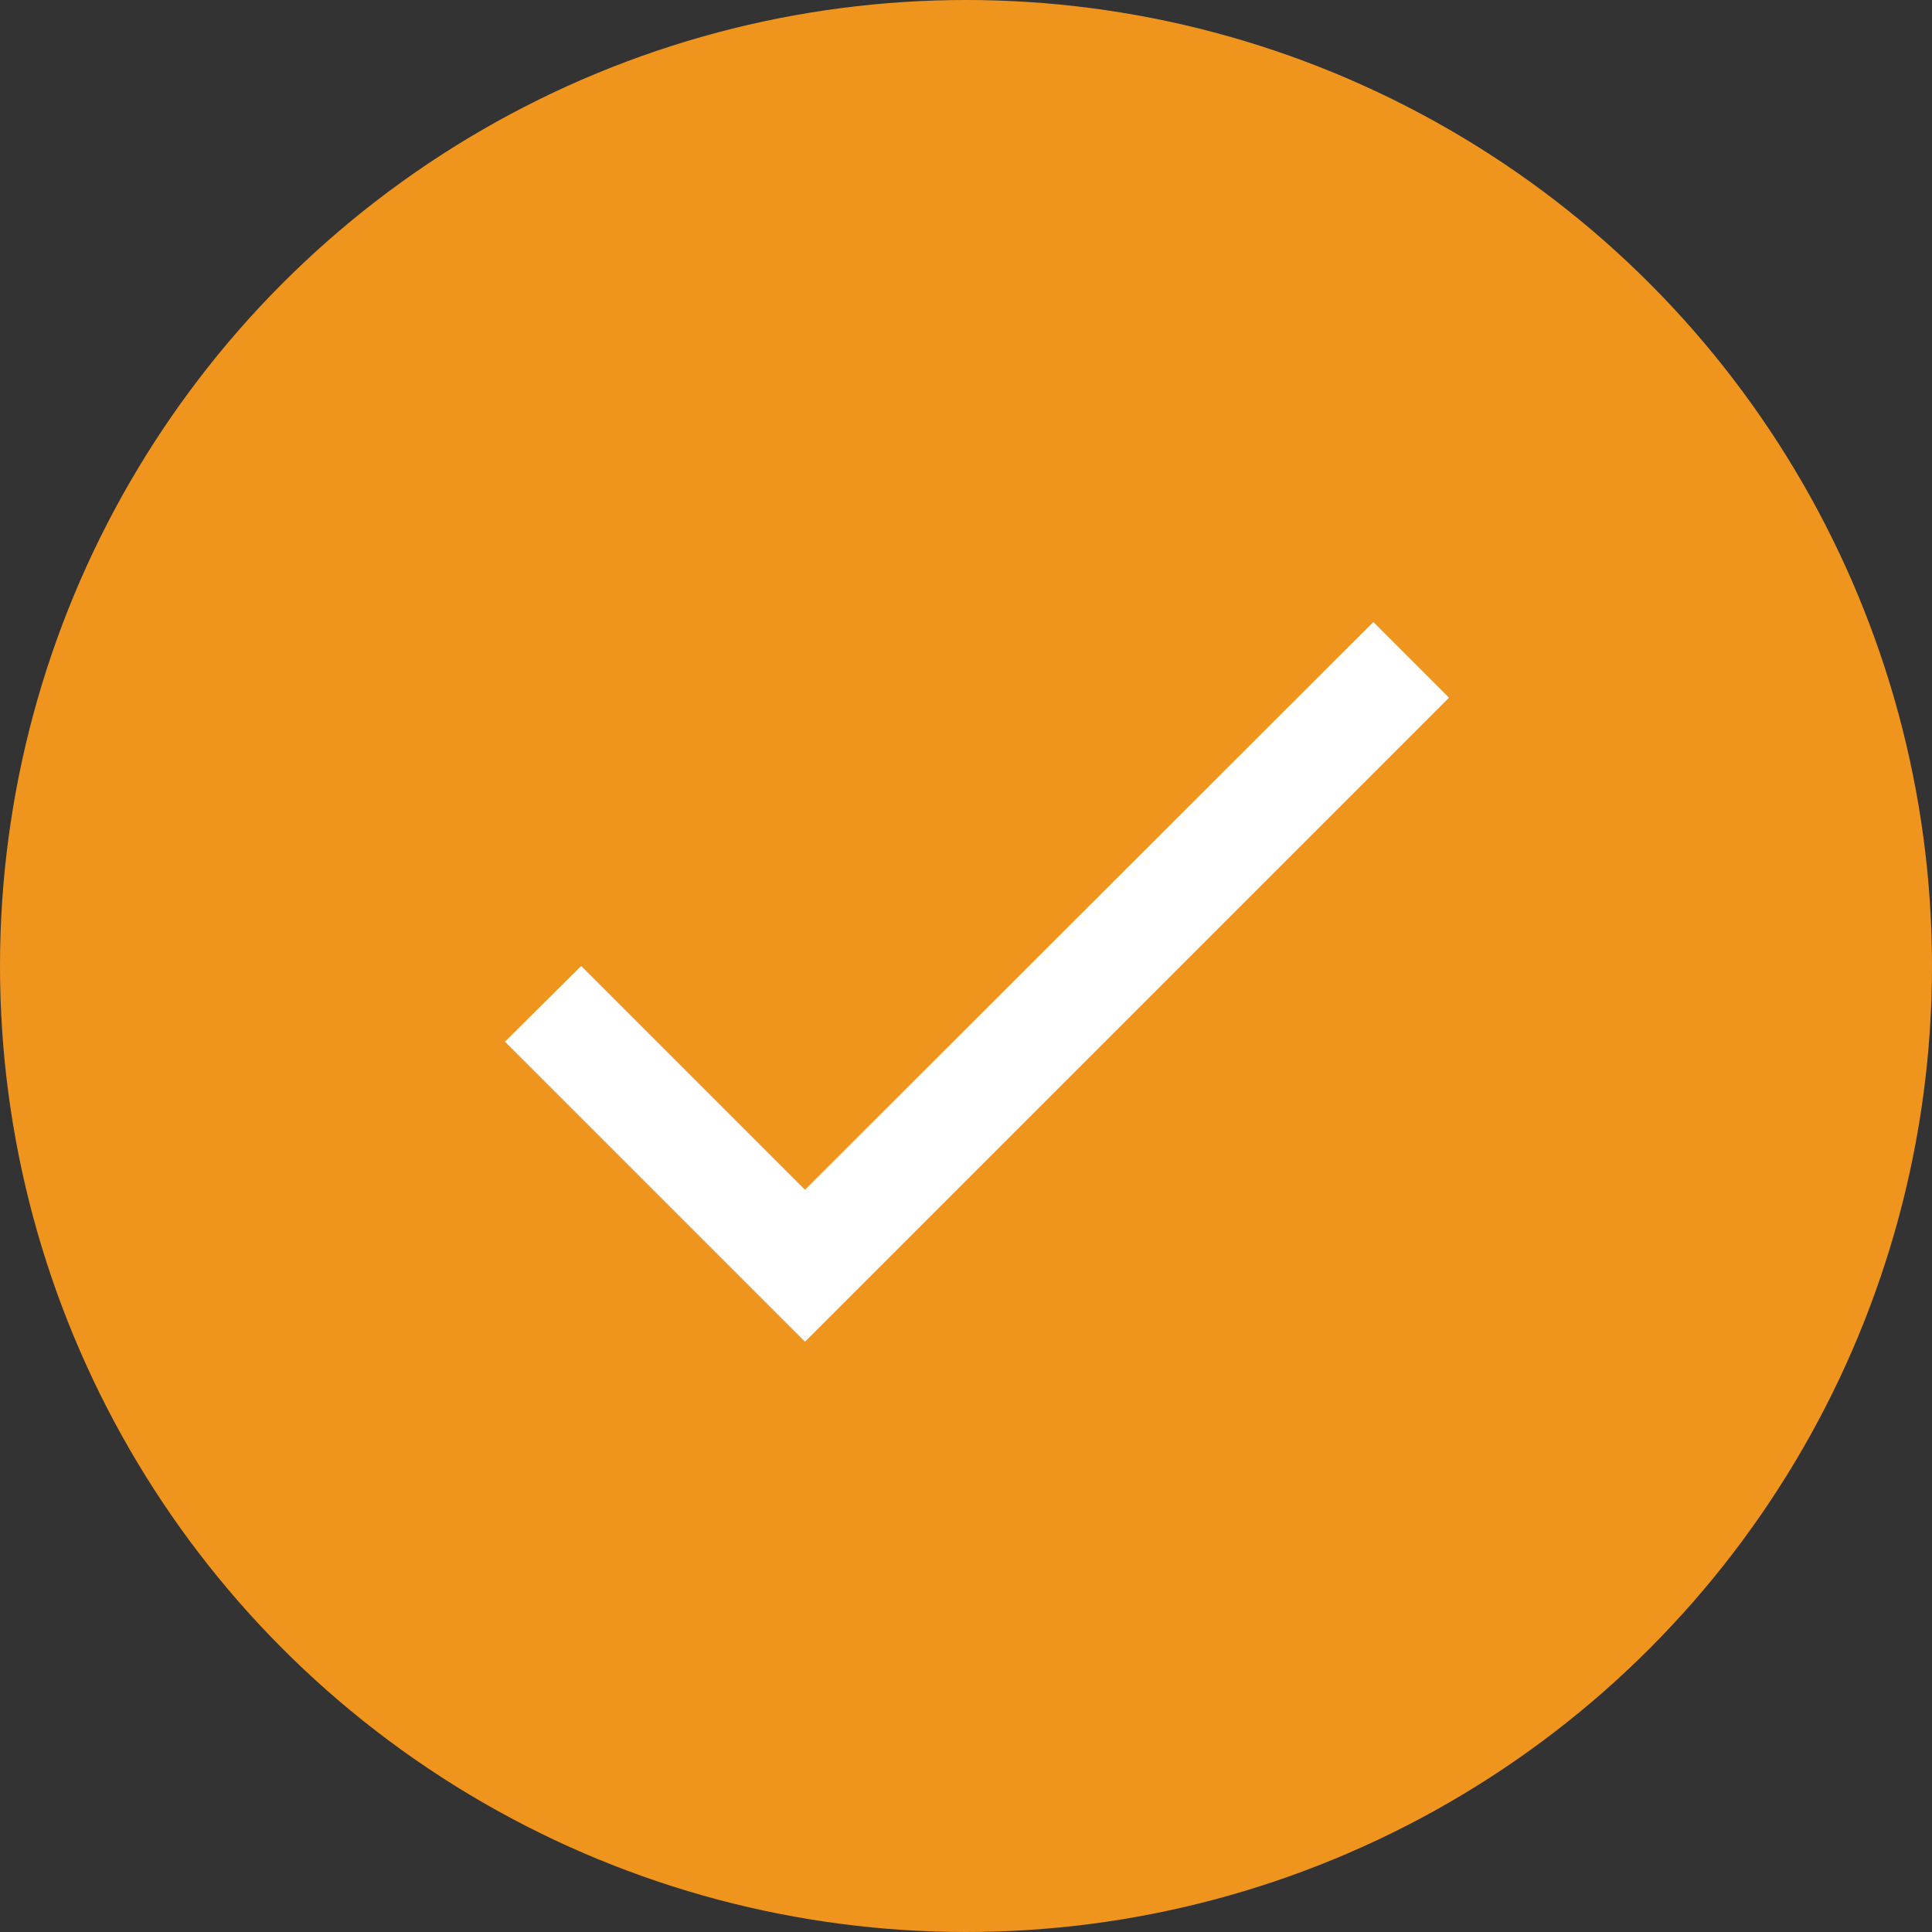 <?xml version="1.0" encoding="UTF-8"?>
<svg width="24px" height="24px" viewBox="0 0 24 24" version="1.1" xmlns="http://www.w3.org/2000/svg" xmlns:xlink="http://www.w3.org/1999/xlink">
    <rect x="0" y="0" width="24" height="24" fill="#333333" stroke="none"/>
    <title>Check_icon</title>
    <g id="UI-Elements-for-Dev" stroke="none" stroke-width="1" fill="none" fill-rule="evenodd">
        <g id="UI-Elements" transform="translate(-699, -196)">
            <g id="Check_icon" transform="translate(699, 196)">
                <circle id="Oval" stroke="#EF951E" fill="#EF951E" cx="12" cy="12" r="11.5"></circle>
                <g id="Icons/content/edit-24px" transform="translate(4, 4)">
                    <rect id="Size" fill="#D8D8D8" opacity="0" x="0" y="0" width="16" height="16"></rect>
                    <polygon id="Path" fill="#FFFFFF" points="6 10.78 3.22 8 2.273 8.94 6 12.667 14 4.667 13.06 3.727"></polygon>
                </g>
            </g>
        </g>
    </g>
</svg>